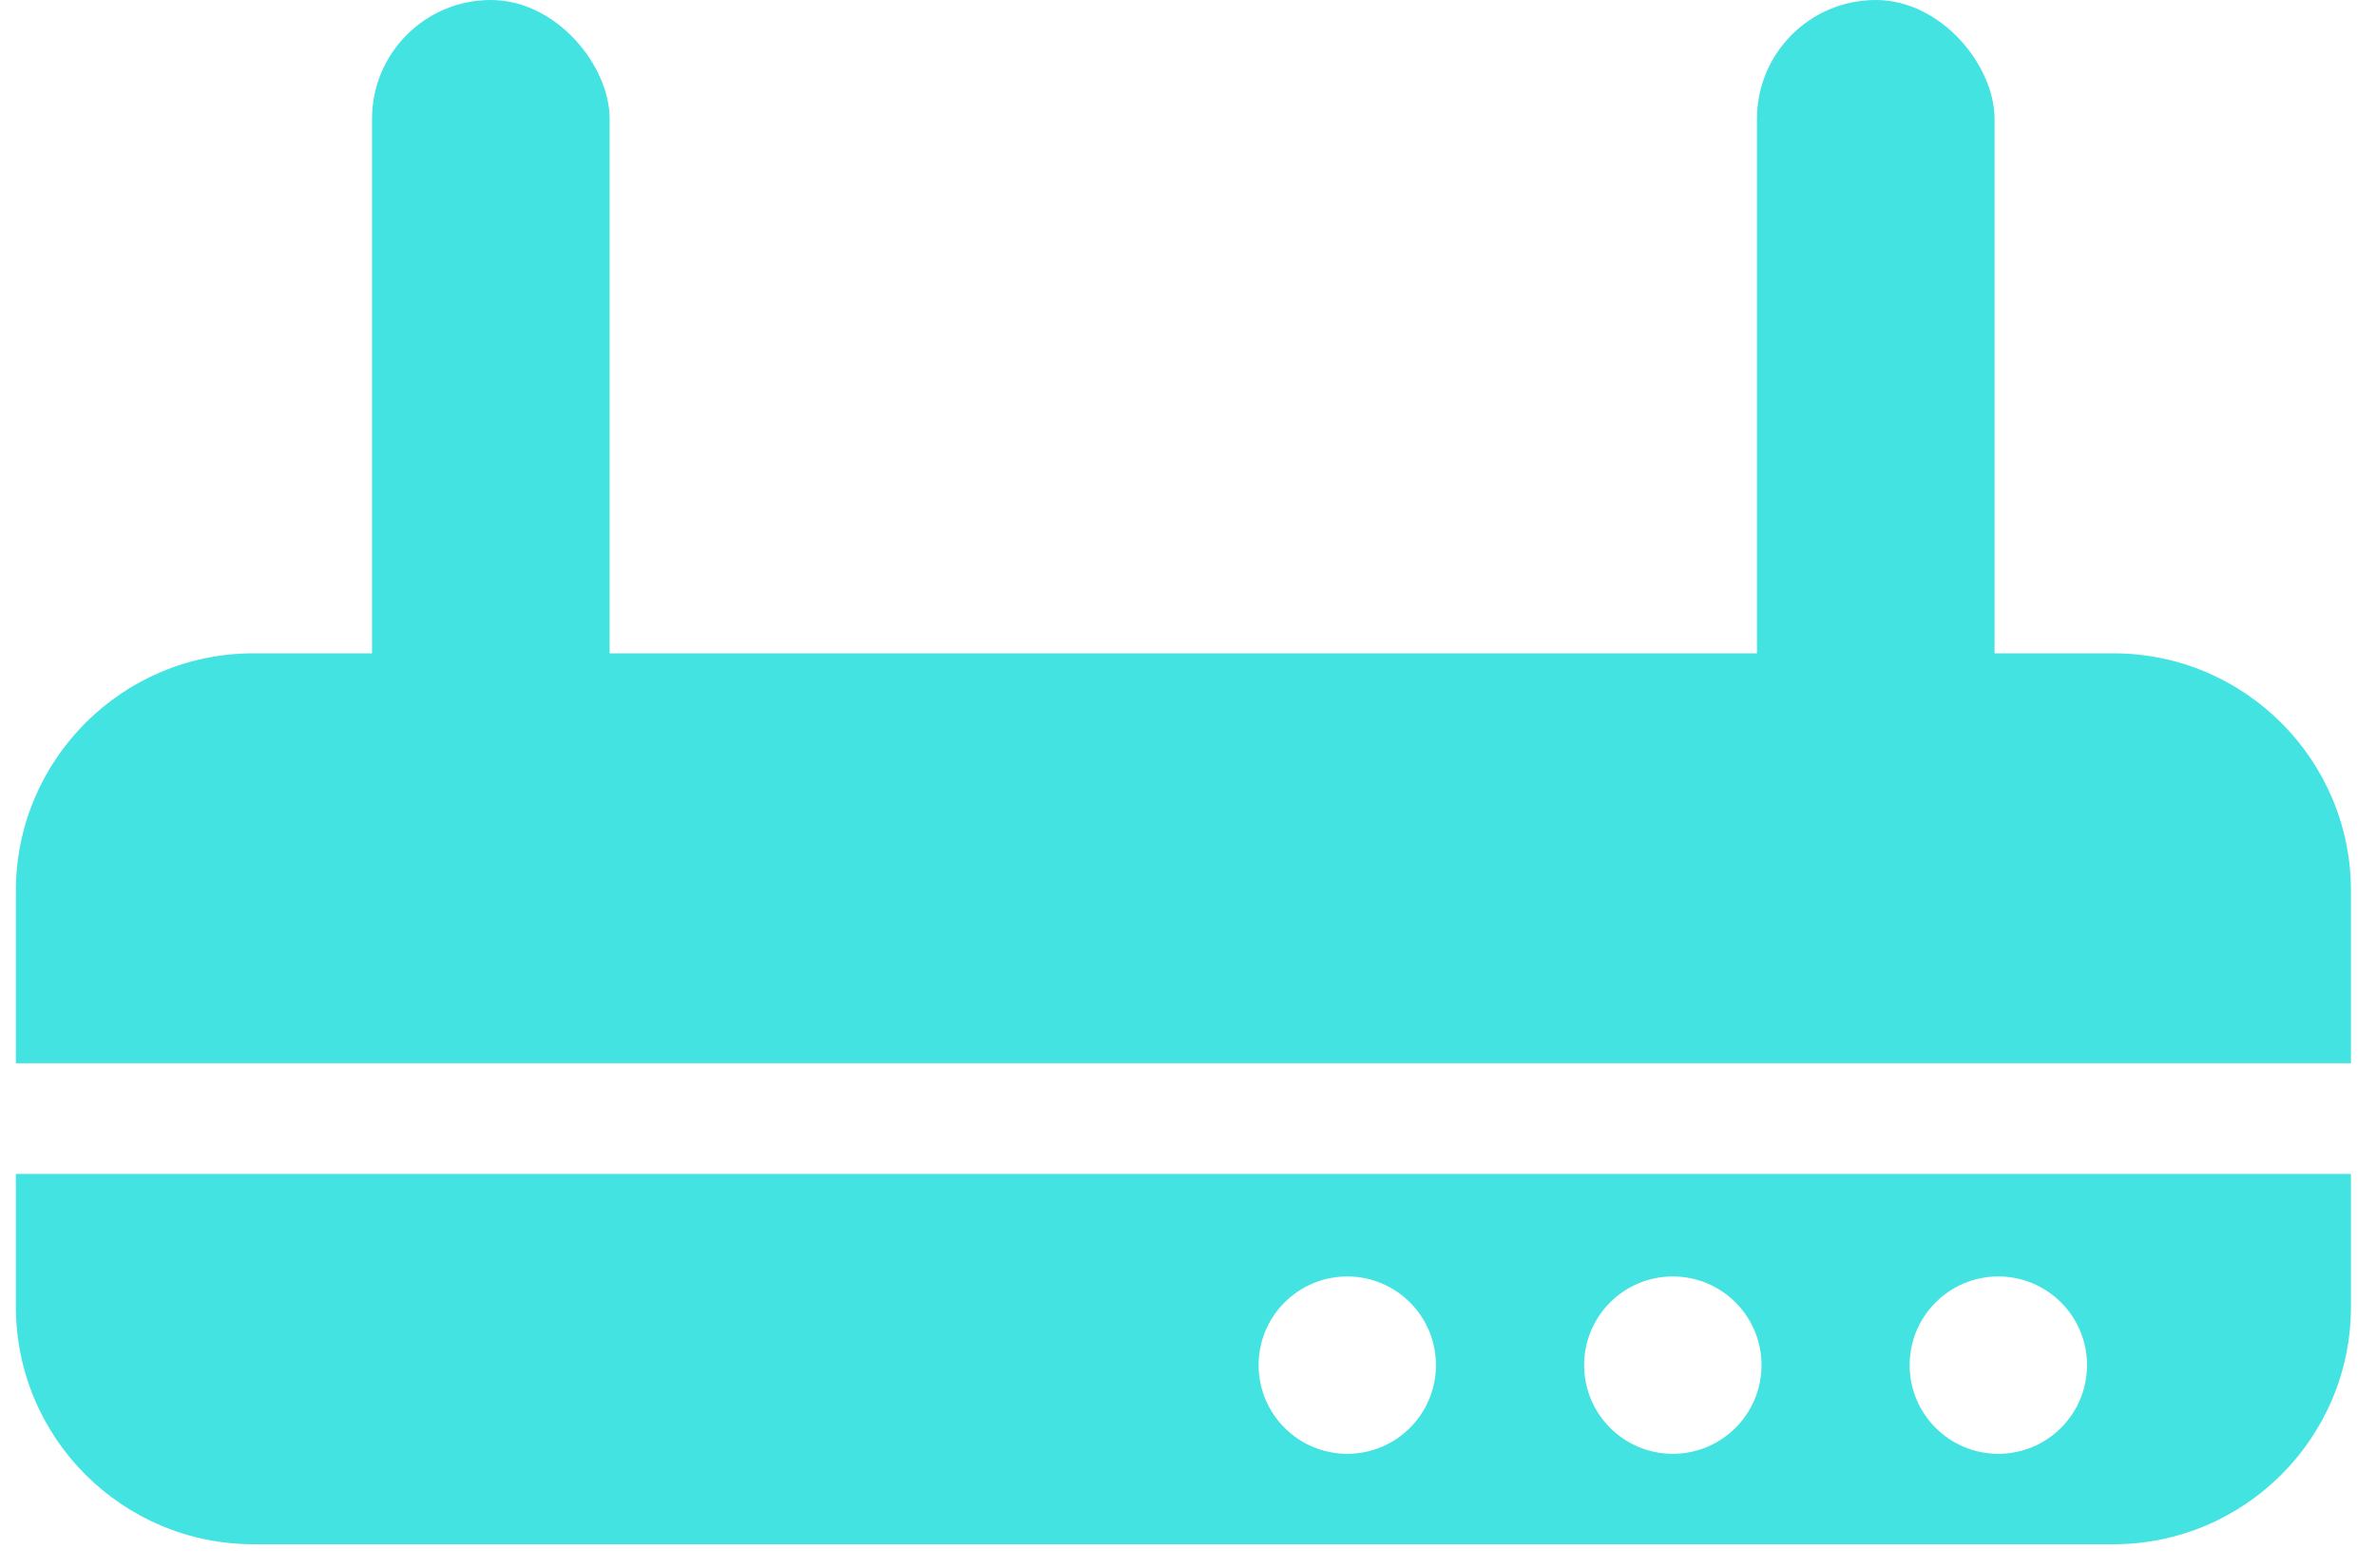 <?xml version="1.0" encoding="UTF-8"?>
<svg width="50px" height="33px" viewBox="0 0 50 33" version="1.1" xmlns="http://www.w3.org/2000/svg" xmlns:xlink="http://www.w3.org/1999/xlink">
    <!-- Generator: Sketch 53 (72520) - https://sketchapp.com -->
    <title>分组</title>
    <desc>Created with Sketch.</desc>
    <g id="dark_3" stroke="none" stroke-width="1" fill="none" fill-rule="evenodd">
        <g id="01-copy" transform="translate(-813, -723)" fill="#42E3E1">
            <g id="分组" transform="translate(813.334, 723)">
                <path d="M49.139,22.378 L1.98951966e-13,22.378 L3.97903932e-13,18.75 C3.97565755e-13,15.989 2.239,13.75 5,13.75 L44.139,13.75 C46.9,13.75 49.139,15.989 49.139,18.75 L49.139,22.378 Z M49.139,24.706 L49.139,27.5 C49.139,30.261 46.9,32.5 44.139,32.5 L5,32.5 C2.239,32.5 3.99468427e-13,30.261 3.97903932e-13,27.5 L3.97903932e-13,24.706 L49.139,24.706 Z M28.018,30.597 C29.049,30.597 29.884,29.761 29.884,28.73 C29.884,27.7 29.049,26.864 28.018,26.864 C26.987,26.864 26.152,27.7 26.152,28.73 C26.152,29.761 26.987,30.597 28.018,30.597 Z M34.868,30.597 C35.899,30.597 36.735,29.761 36.735,28.73 C36.735,27.7 35.899,26.864 34.868,26.864 C33.837,26.864 33.002,27.7 33.002,28.73 C33.002,29.761 33.837,30.597 34.868,30.597 Z M41.718,30.597 C42.749,30.597 43.585,29.761 43.585,28.73 C43.585,27.7 42.749,26.864 41.718,26.864 C40.688,26.864 39.852,27.7 39.852,28.73 C39.852,29.761 40.688,30.597 41.718,30.597 Z" id="合并形状"></path>
                <rect id="矩形" x="36.639" y="0" width="5" height="17.5" rx="2.5"></rect>
                <rect id="矩形" x="7.495" y="0" width="5" height="17.5" rx="2.5"></rect>
            </g>
        </g>
    </g>
</svg>